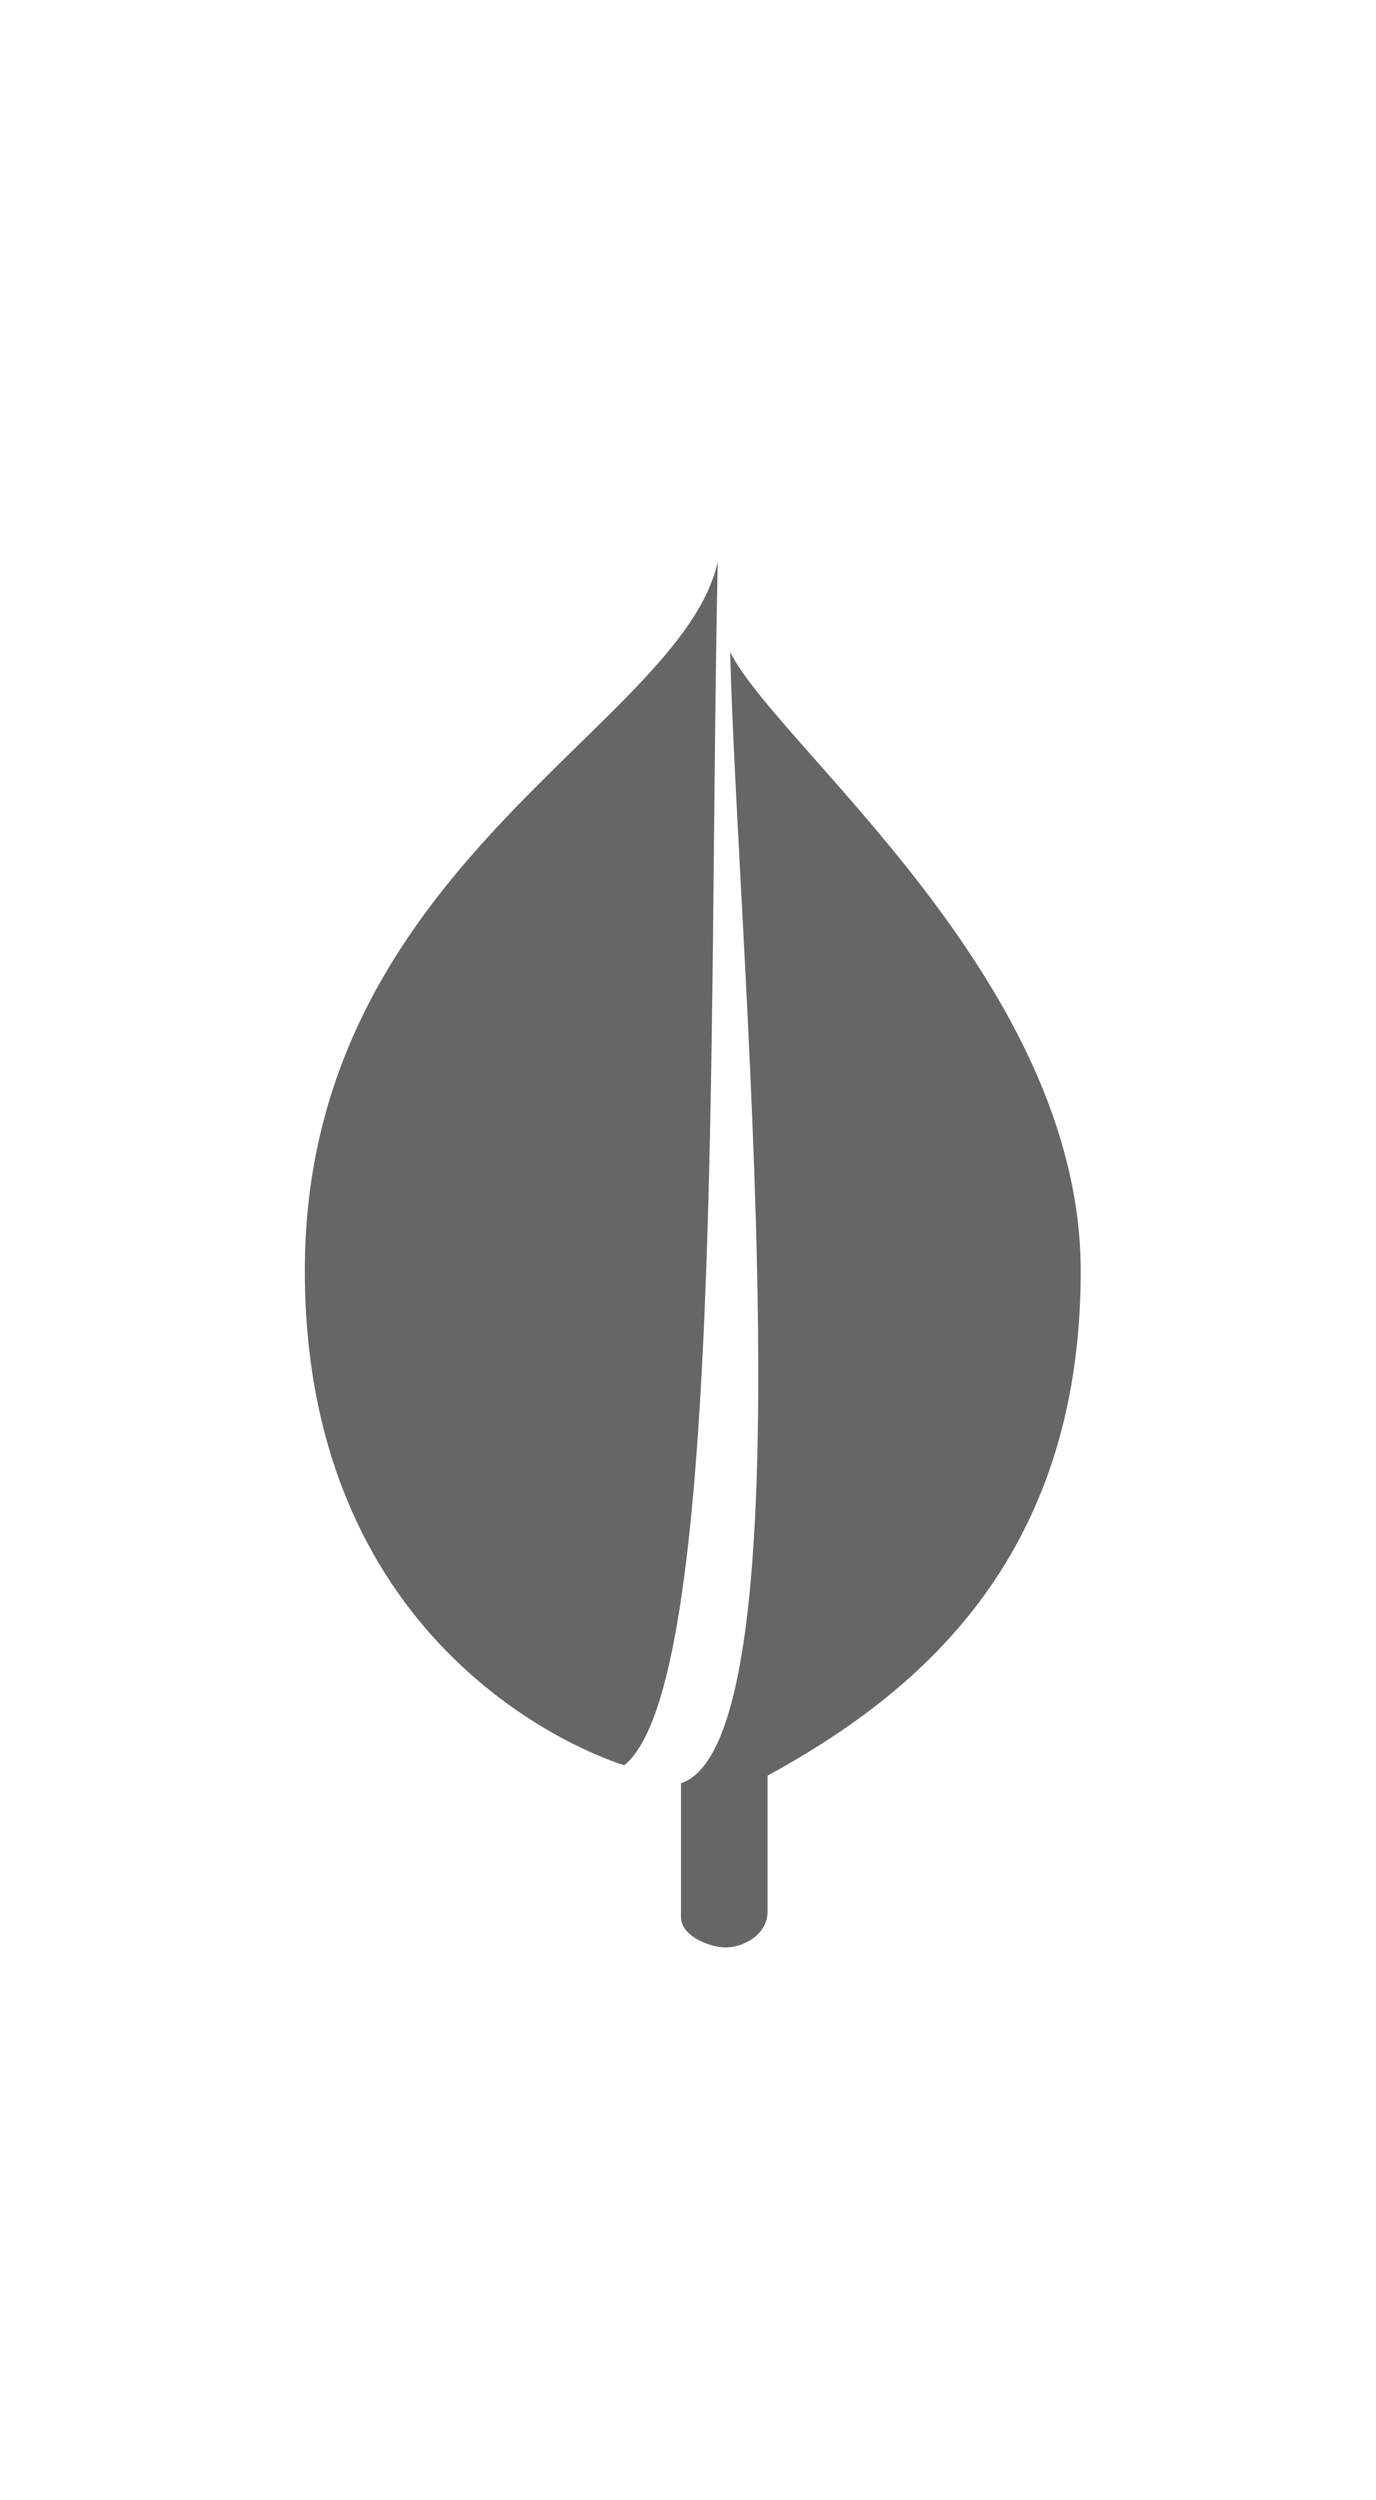﻿<?xml version="1.0" encoding="utf-8"?>
<svg version="1.1" xmlns:xlink="http://www.w3.org/1999/xlink" width="60px" height="109px" xmlns="http://www.w3.org/2000/svg">
  <defs>
    <path d="M 0 0  L 1024 0  L 1024 1024  L 0 1024  Z " fill-rule="evenodd" fill="black" id="path88" />
    <clipPath id="clip89">
      <use xlink:href="#path88" />
    </clipPath>
    <defs>
      <style type="text/css"></style>
    </defs>
    <path d="M530.432 0C503.296 122.368 225.28 224.768 225.28 523.776c0 270.336 195.584 352.768 236.032 365.568C535.04 830.464 523.264 344.576 530.432 0z" fill="#666666" p-id="5344"></path>
    <path d="M539.648 66.56c34.304 69.632 259.072 242.688 259.072 457.728s-123.904 313.856-231.424 372.736v100.352c0 17.92-18.944 26.624-30.72 26.624s-33.28-8.192-33.28-22.528v-98.816c97.792-32.768 41.472-620.544 36.352-836.096z" fill="#666666" p-id="5345"></path>
    <filter x="-50.00%" y="-50.00%" width="200.00%" height="200.00%" filterUnits="objectBoundingBox" id="filter90">
      <feColorMatrix type="matrix" values="1 0 0 0 0  0 1 0 0 0  0 0 1 0 0  0 0 0 1 0  " in="SourceGraphic" />
    </filter>
  </defs>
  <g transform="matrix(1 0 0 1 -520 -15 )">
    <g transform="matrix(0.059 0 0 0.059 520 39.5 )" clip-path="url(#clip89)" filter="url(#filter90)">
      <path d="M530.432 0C503.296 122.368 225.28 224.768 225.28 523.776c0 270.336 195.584 352.768 236.032 365.568C535.04 830.464 523.264 344.576 530.432 0z" fill="#666666" p-id="5344"></path>
      <path d="M539.648 66.56c34.304 69.632 259.072 242.688 259.072 457.728s-123.904 313.856-231.424 372.736v100.352c0 17.92-18.944 26.624-30.72 26.624s-33.28-8.192-33.28-22.528v-98.816c97.792-32.768 41.472-620.544 36.352-836.096z" fill="#666666" p-id="5345"></path>
    </g>
  </g>
</svg>